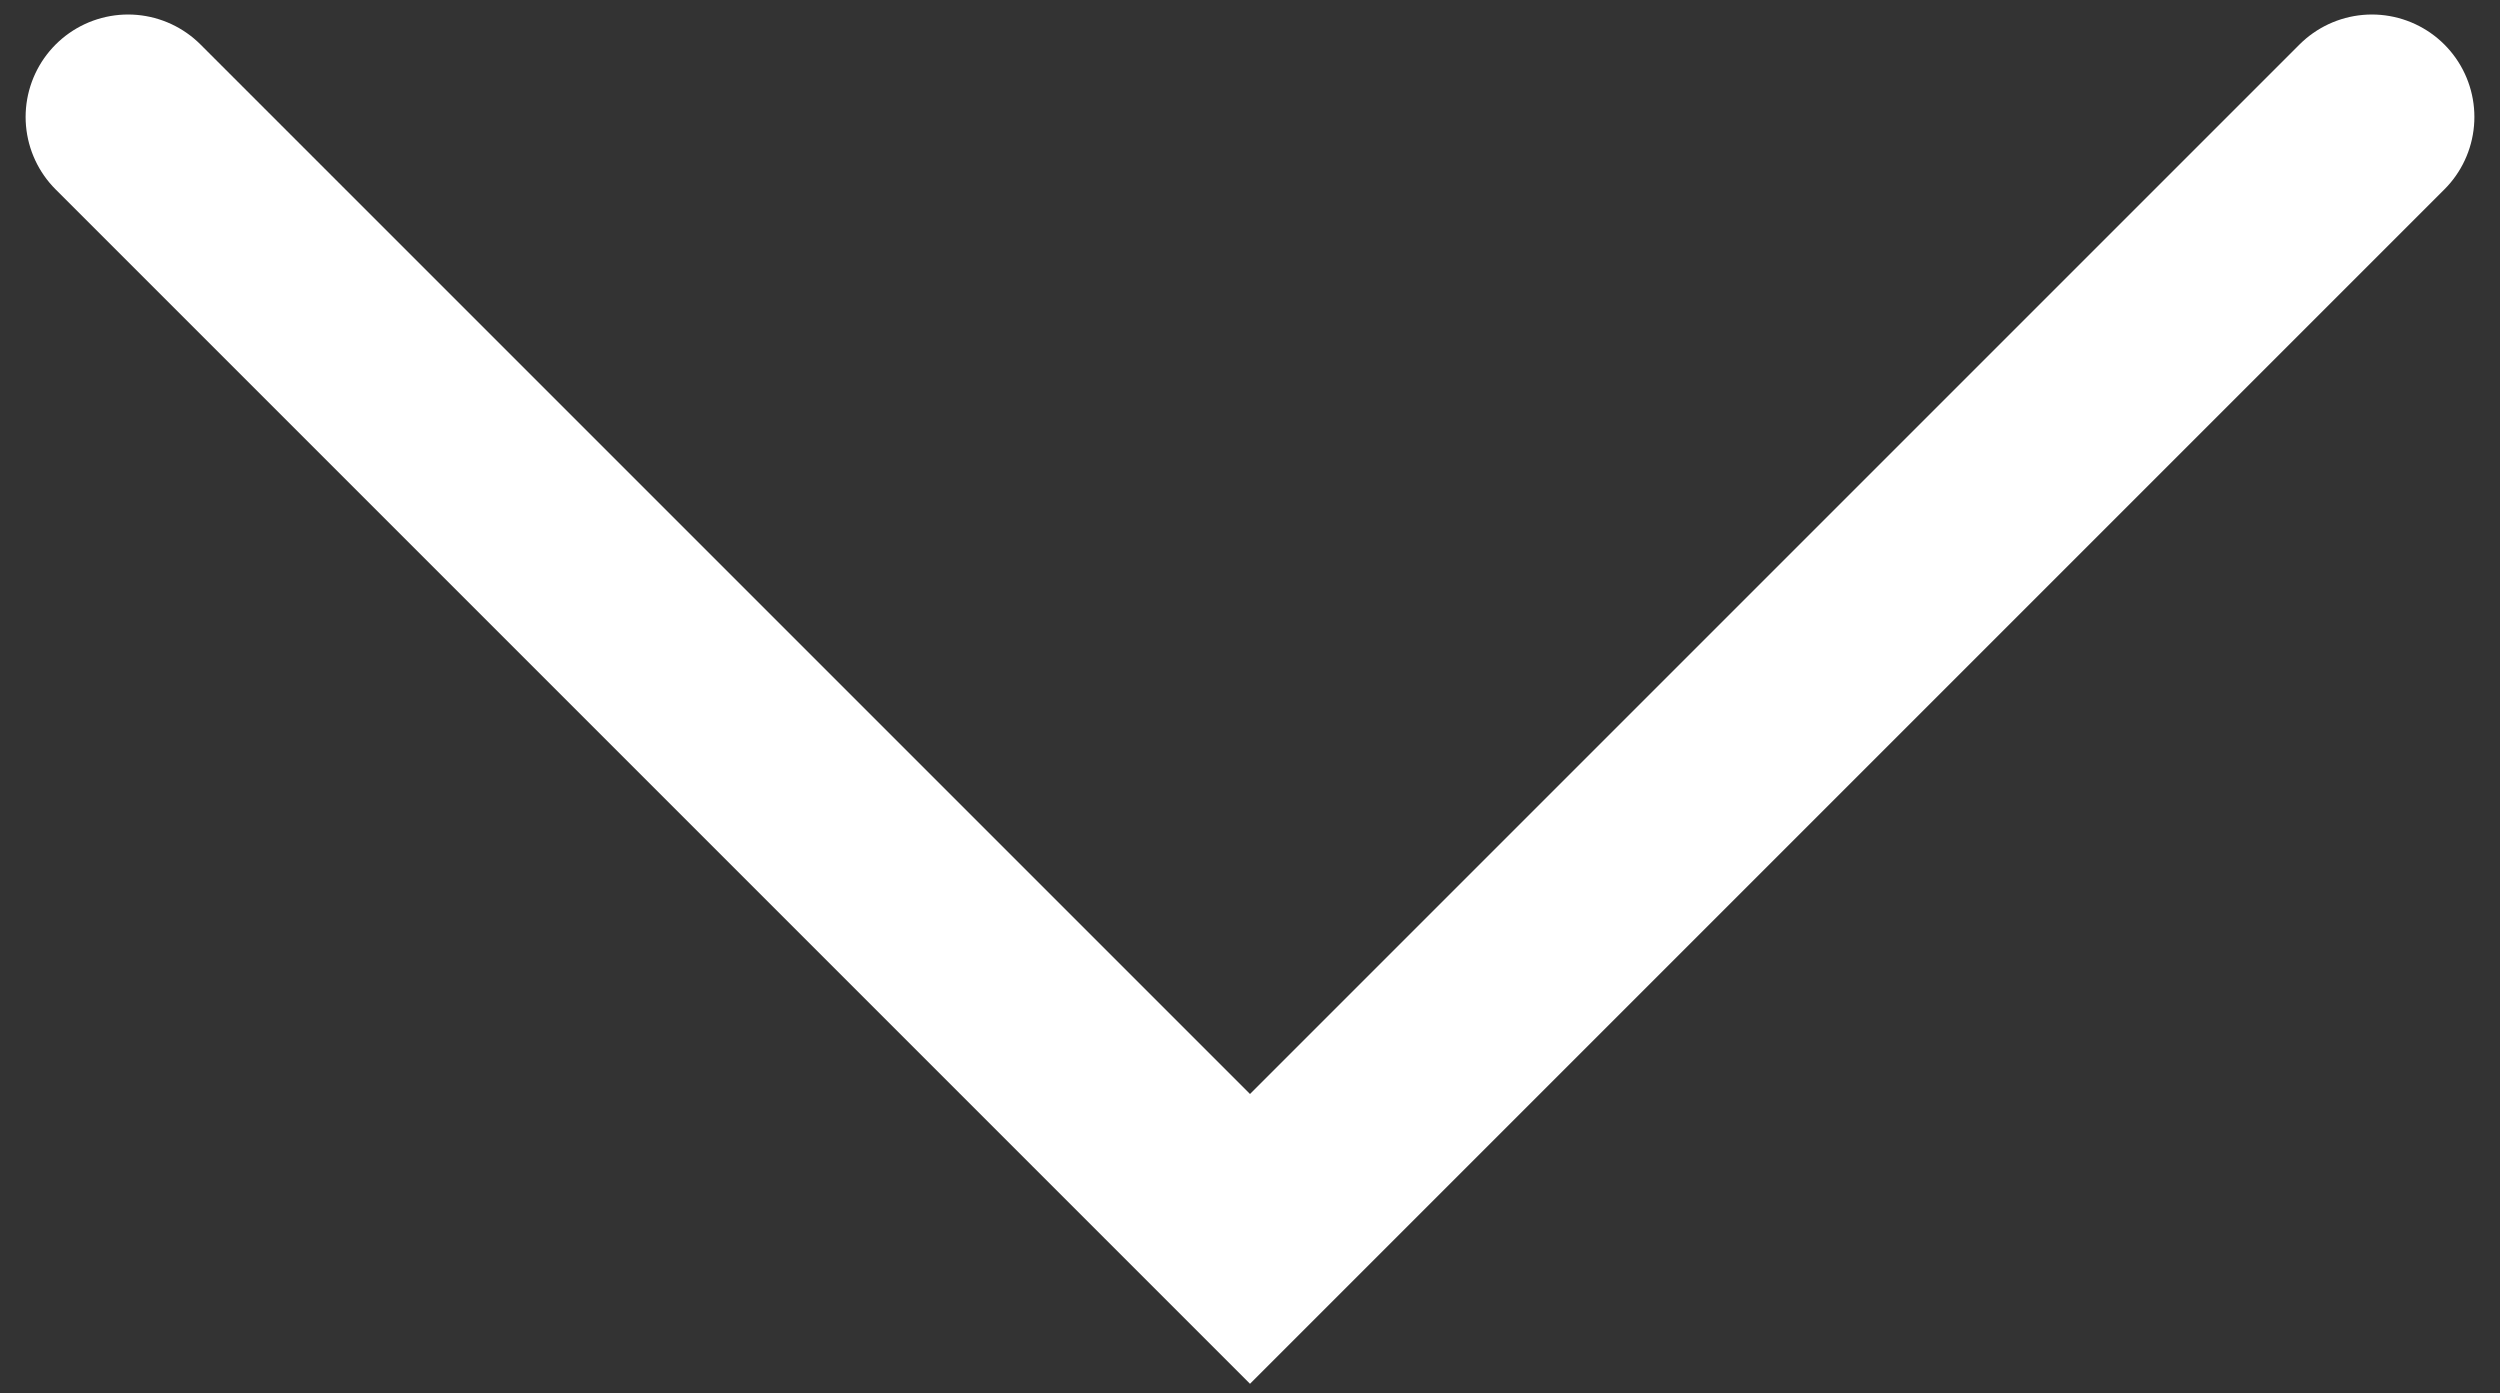 <svg width="61" height="34" viewBox="0 0 61 34" fill="none" xmlns="http://www.w3.org/2000/svg">
<rect x="0" y="0" width="61" height="34" fill="#333333" stroke="none"/>
<path d="M57.875 2.854L30.5 30.229L3.125 2.854" stroke="white" stroke-width="5" stroke-miterlimit="10" stroke-linecap="round"/>
</svg>
